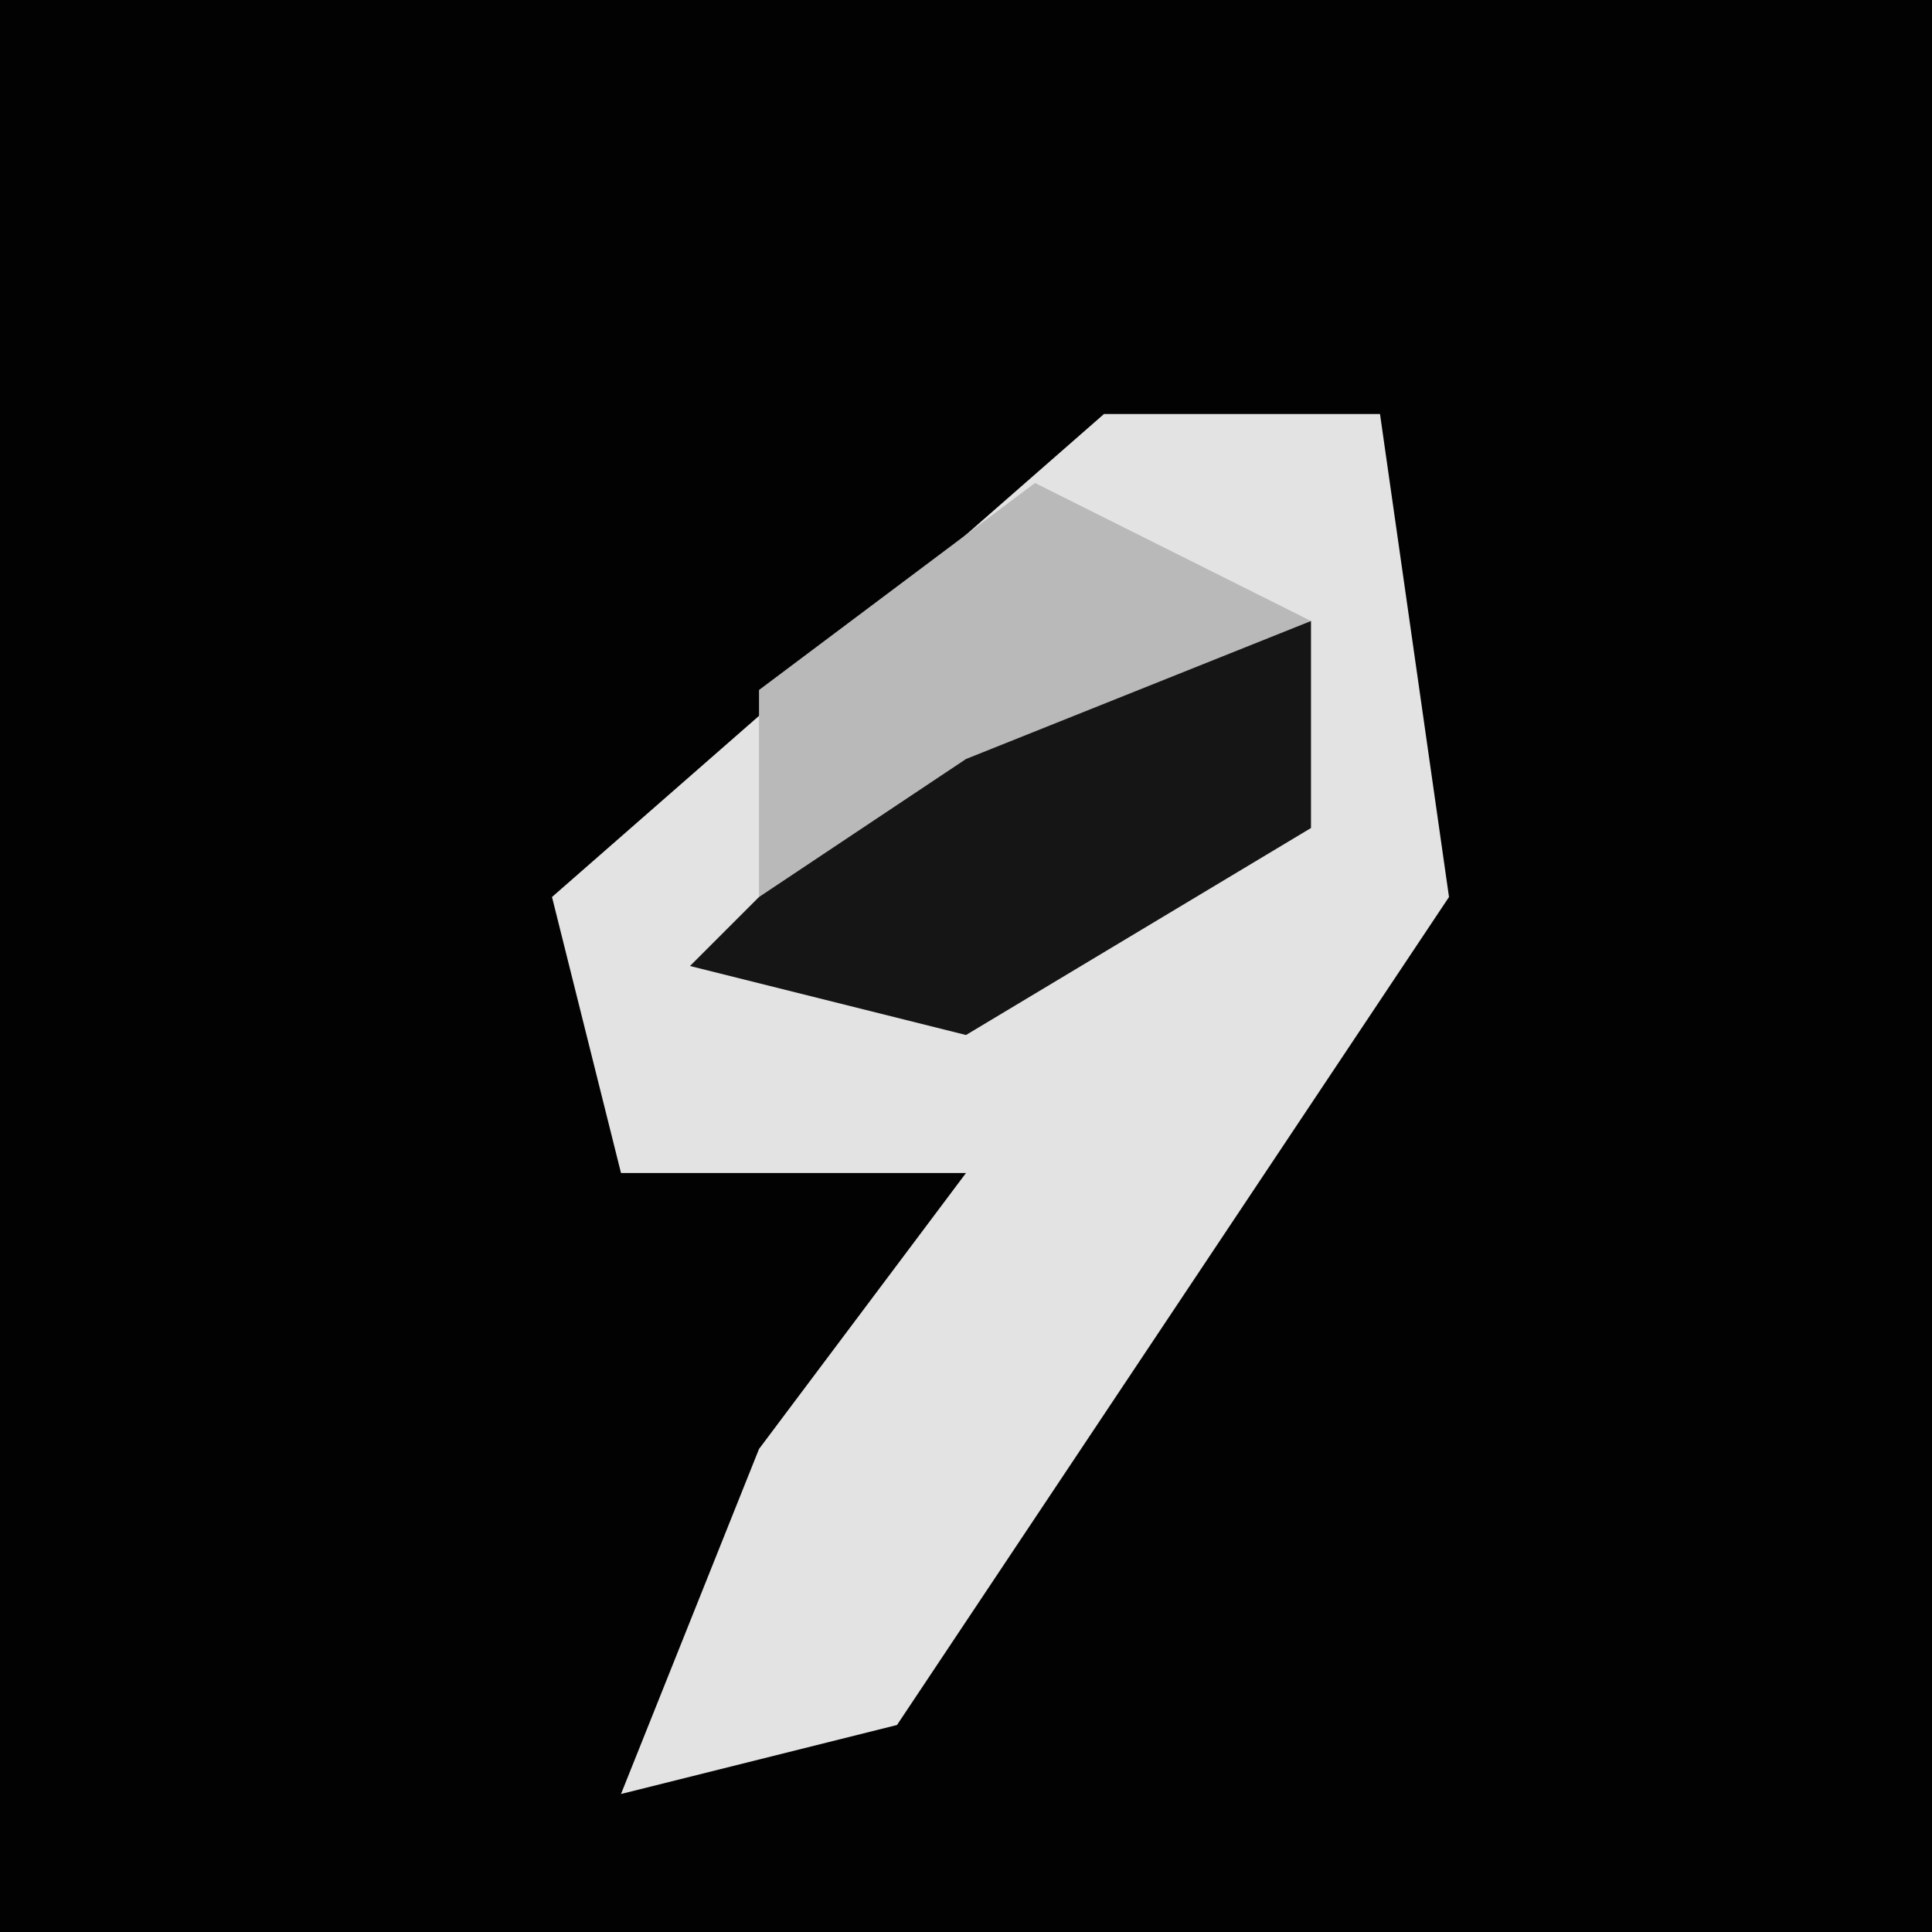 <?xml version="1.0" encoding="UTF-8"?>
<svg version="1.1" xmlns="http://www.w3.org/2000/svg" width="28" height="28">
<path d="M0,0 L28,0 L28,28 L0,28 Z " fill="#020202" transform="translate(0,0)"/>
<path d="M0,0 L4,0 L5,7 L-3,19 L-7,20 L-5,15 L-2,11 L-7,11 L-8,7 Z " fill="#E3E3E3" transform="translate(16,6)"/>
<path d="M0,0 L4,0 L4,3 L-1,6 L-5,5 Z " fill="#151515" transform="translate(15,9)"/>
<path d="M0,0 L4,2 L-1,4 L-4,6 L-4,3 Z " fill="#B9B9B9" transform="translate(15,7)"/>
</svg>

